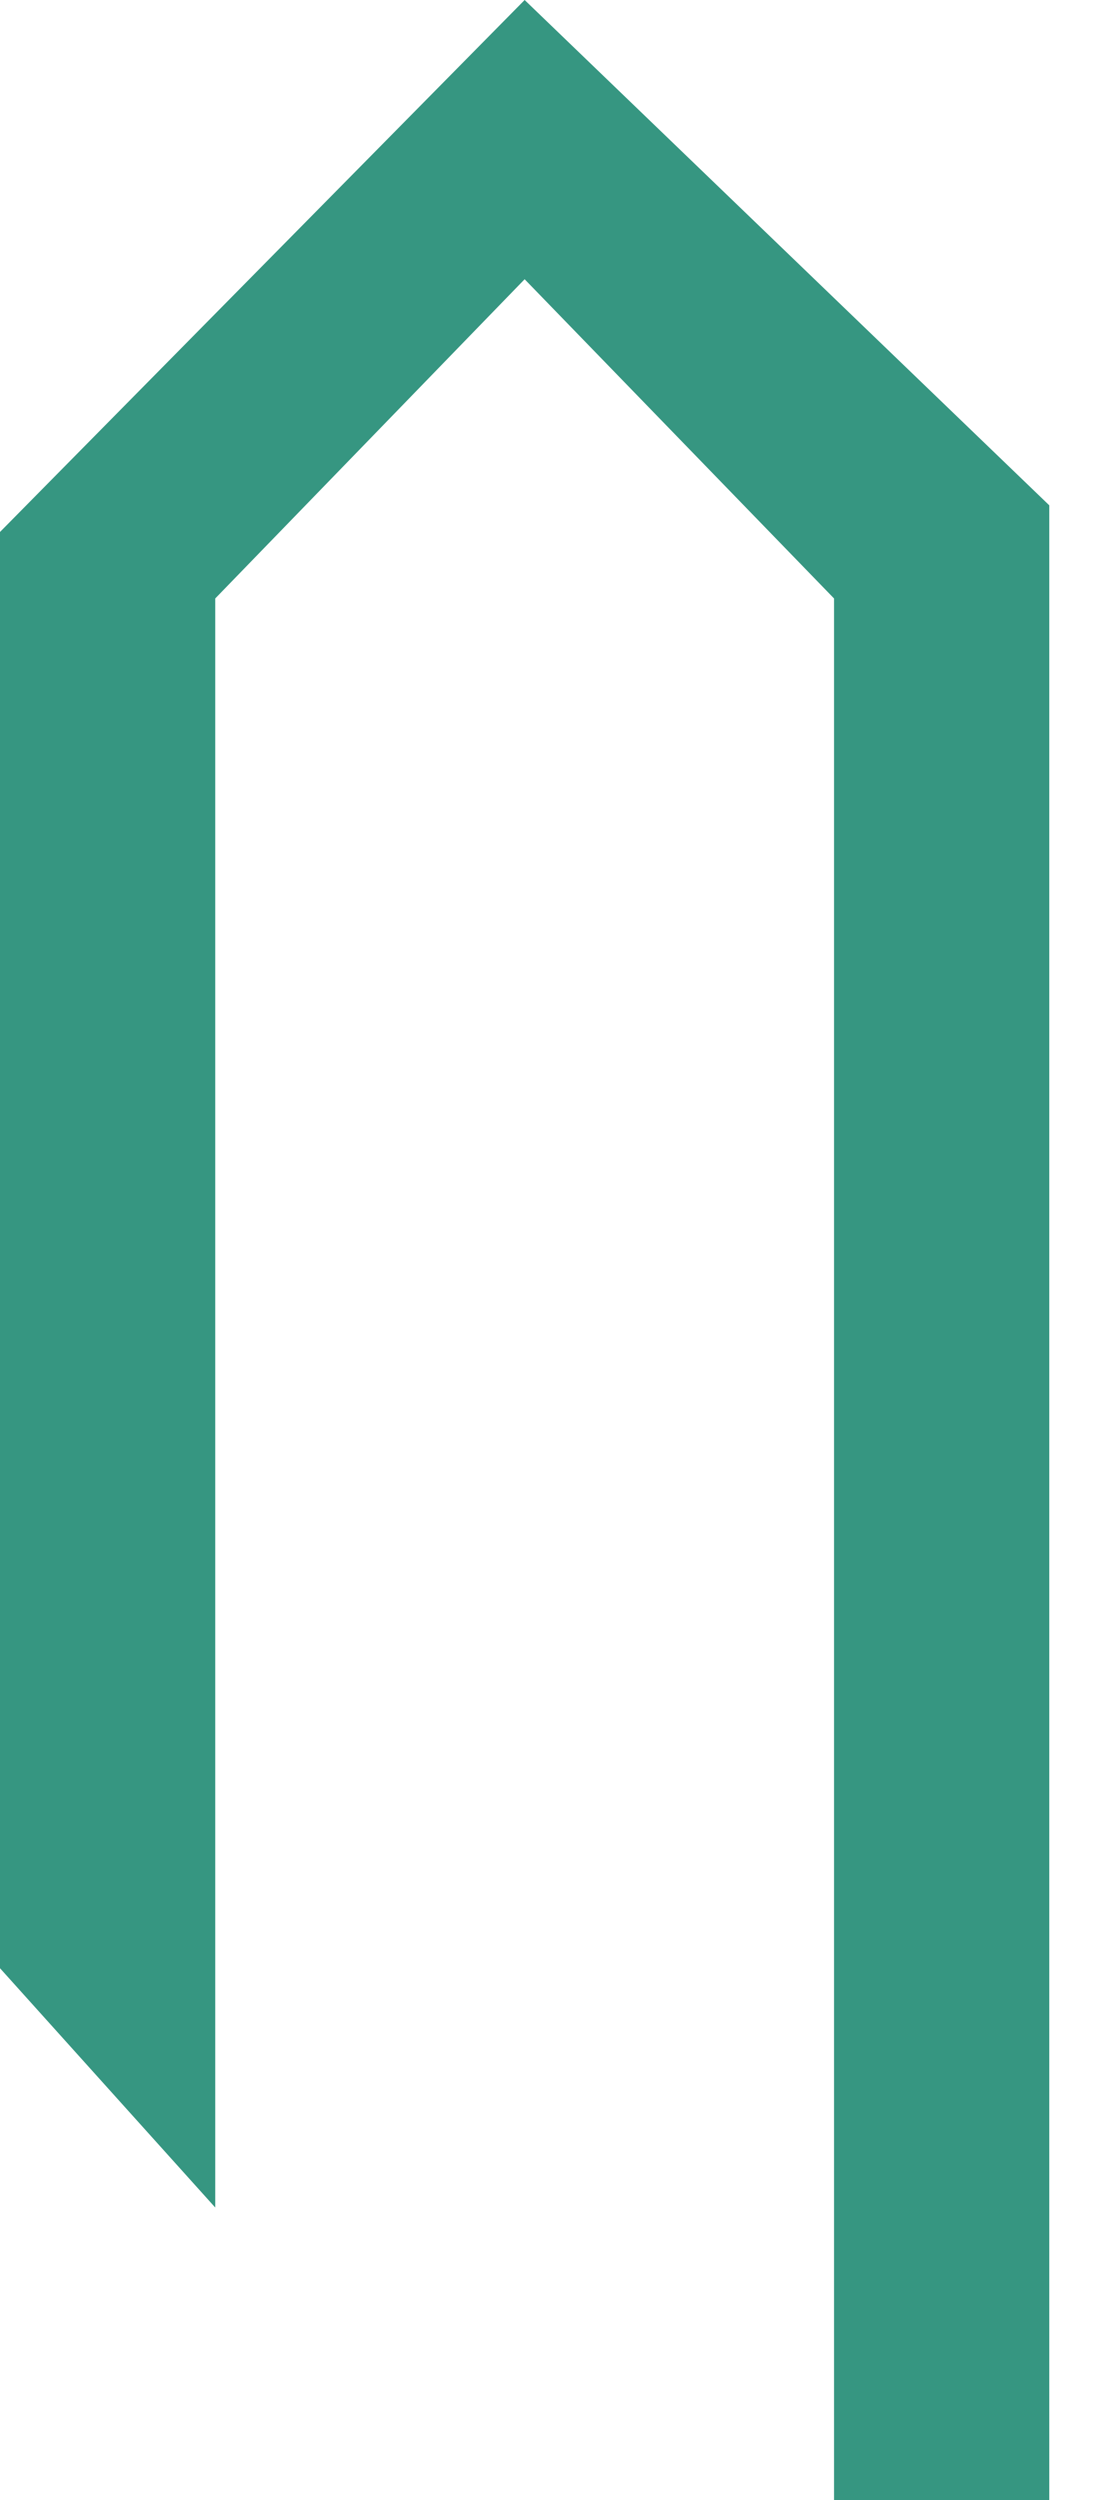 <svg width="14" height="32" viewBox="0 0 14 32" fill="none" xmlns="http://www.w3.org/2000/svg">
    <path id="Vector 960" d="M13.44 6.468V32H10.683V7.66L6.72 3.574L2.757 7.66V28.255L0 25.192V6.809L6.72 0L13.44 6.468Z" fill="#369681"/>
</svg>
